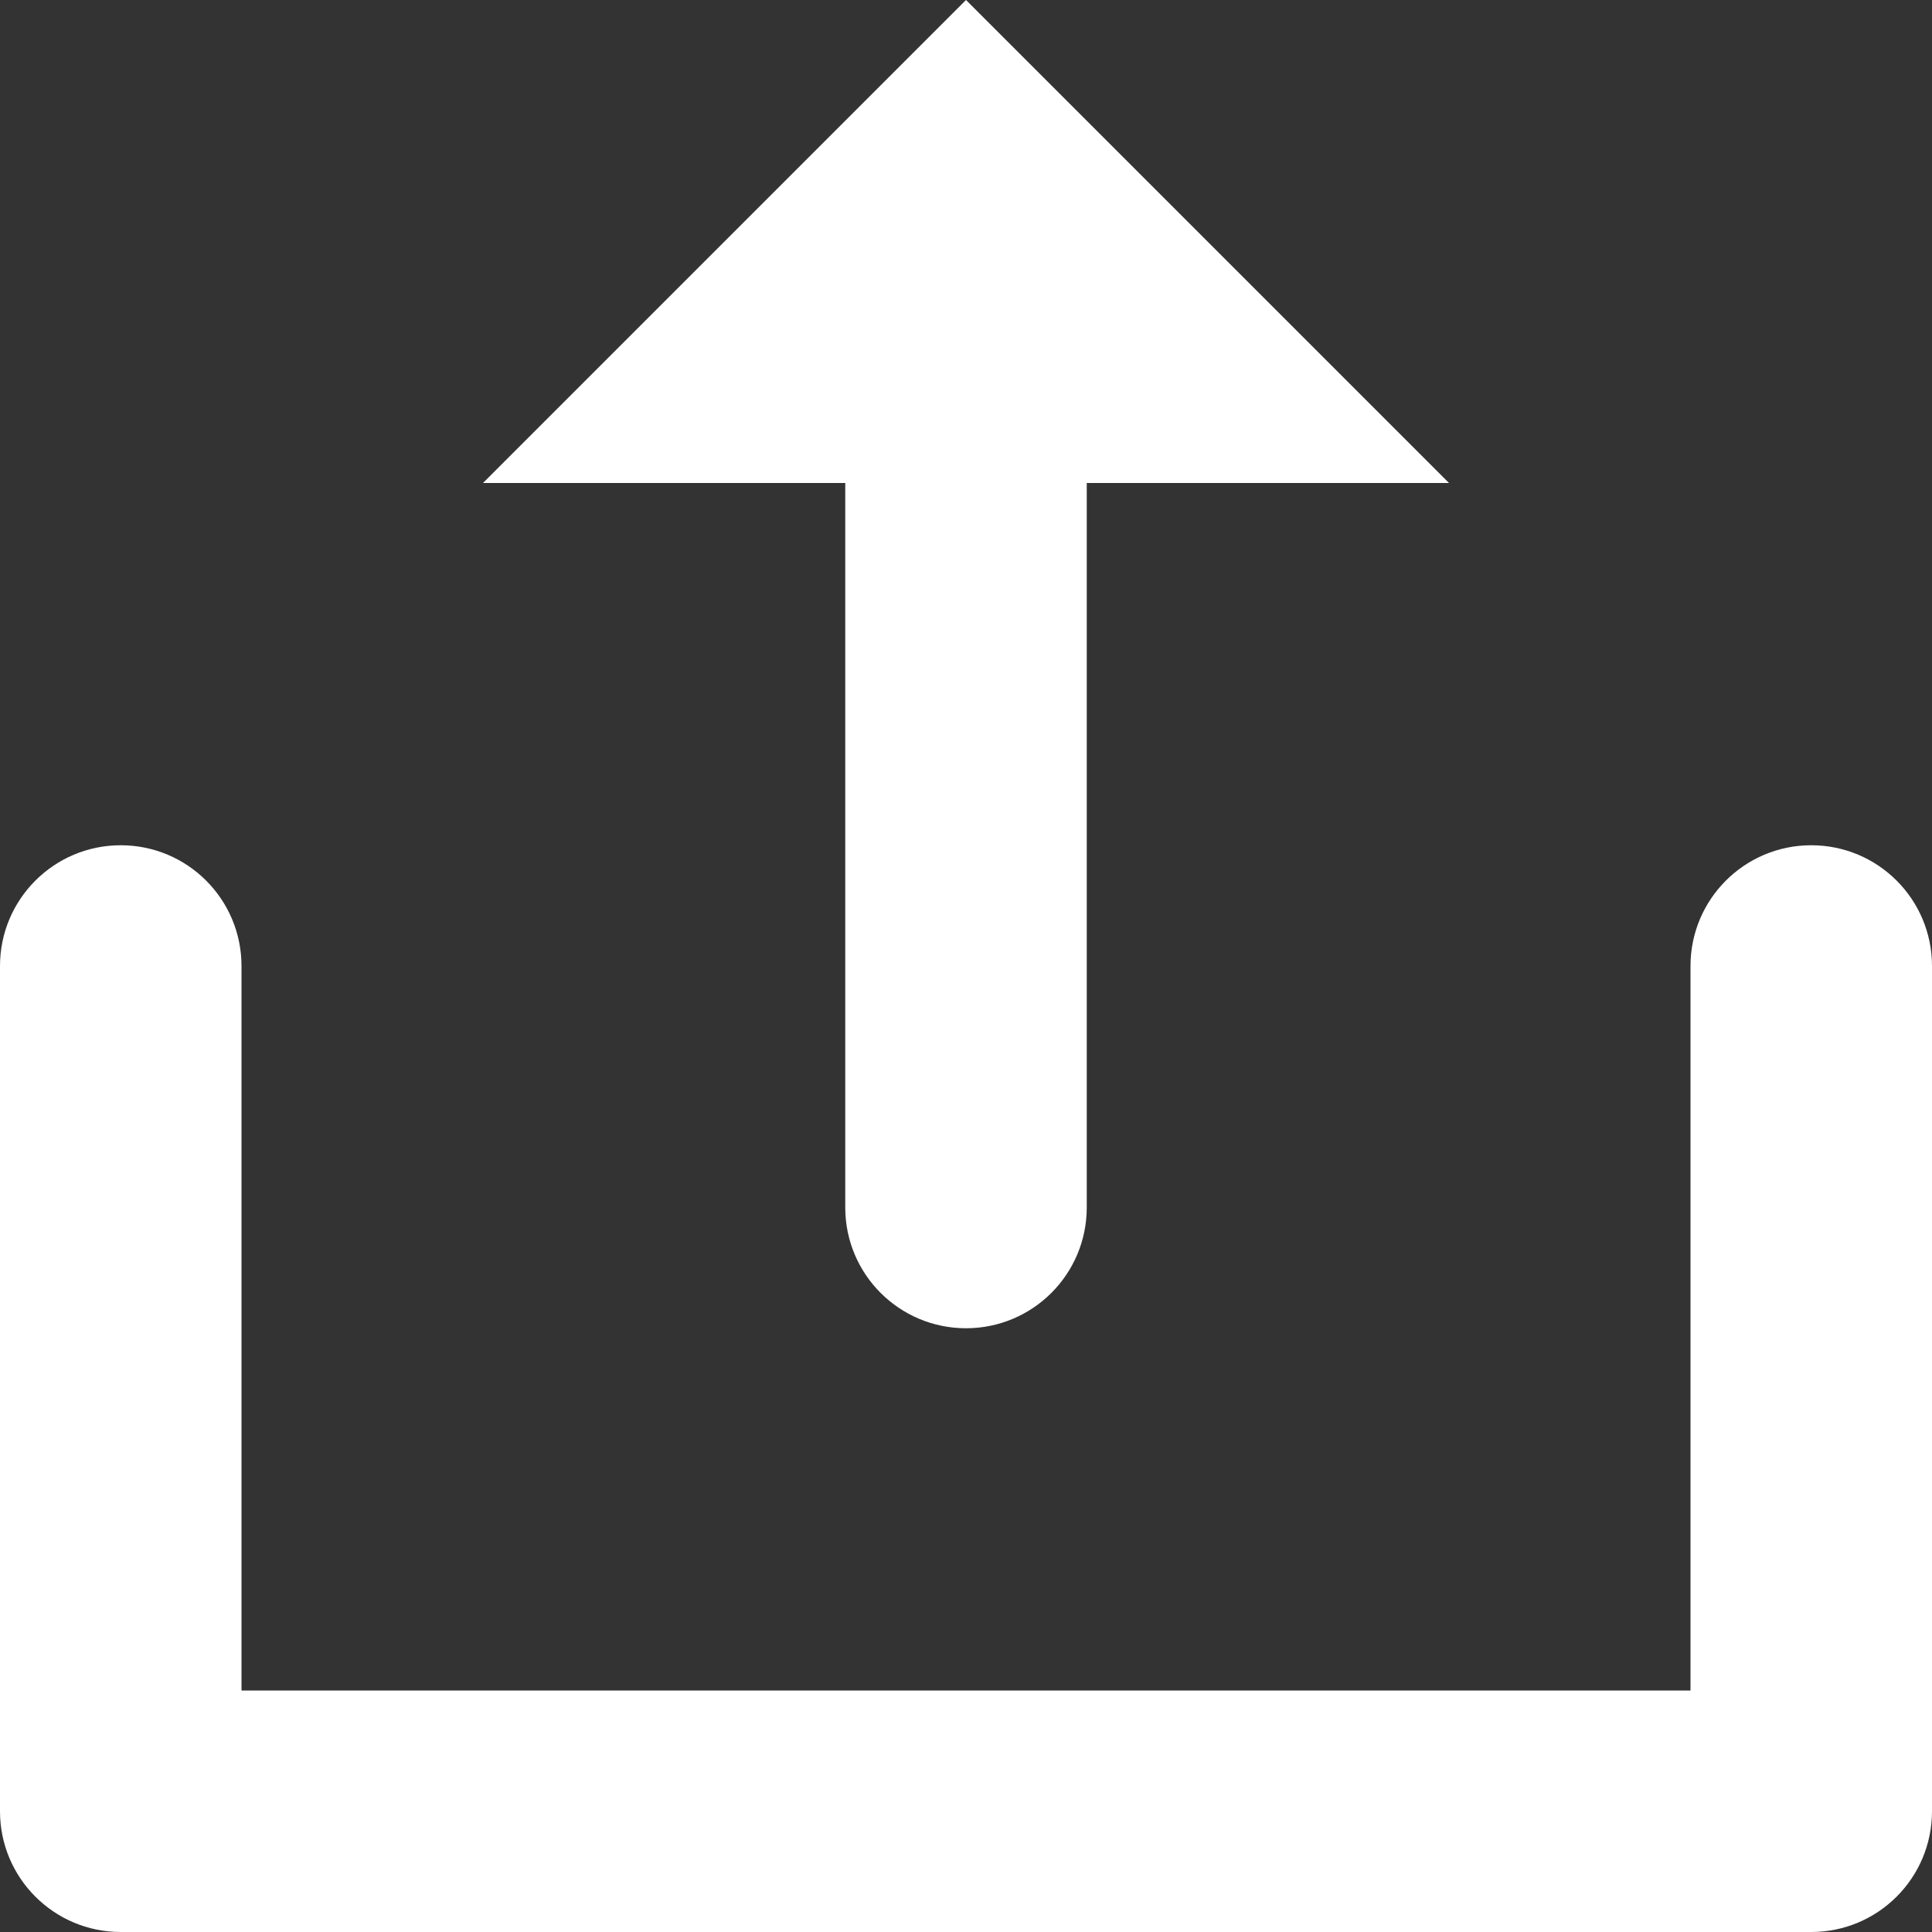 <svg width="512" height="512" xmlns="http://www.w3.org/2000/svg">

 <rect width="100%" height="100%" fill="#333333" stroke="none"/>

 <g>
  <title>background</title>
  <rect fill="none" id="canvas_background" height="402" width="582" y="-1" x="-1"/>
 </g>
 <g>
  <title>Layer 1</title>
  <g fill="white" id="svg_66">
   <path id="svg_67" d="m480,224c-17.688,0 -32,14.328 -32,32l0,192l-384,0l0,-192c0,-17.672 -14.312,-32 -32,-32s-32,14.328 -32,32l0,224c0,17.672 14.312,32 32,32l448,0c17.688,0 32,-14.328 32,-32l0,-224c0,-17.672 -14.312,-32 -32,-32z" clip-rule="evenodd" fill-rule="evenodd"/>
   <path id="svg_68" d="m224,320c0,17.672 14.312,32 32,32s32,-14.328 32,-32l0,-192l96,0l-128,-128l-128,128l96,0l0,192z" clip-rule="evenodd" fill-rule="evenodd"/>
  </g>
 </g>
</svg>